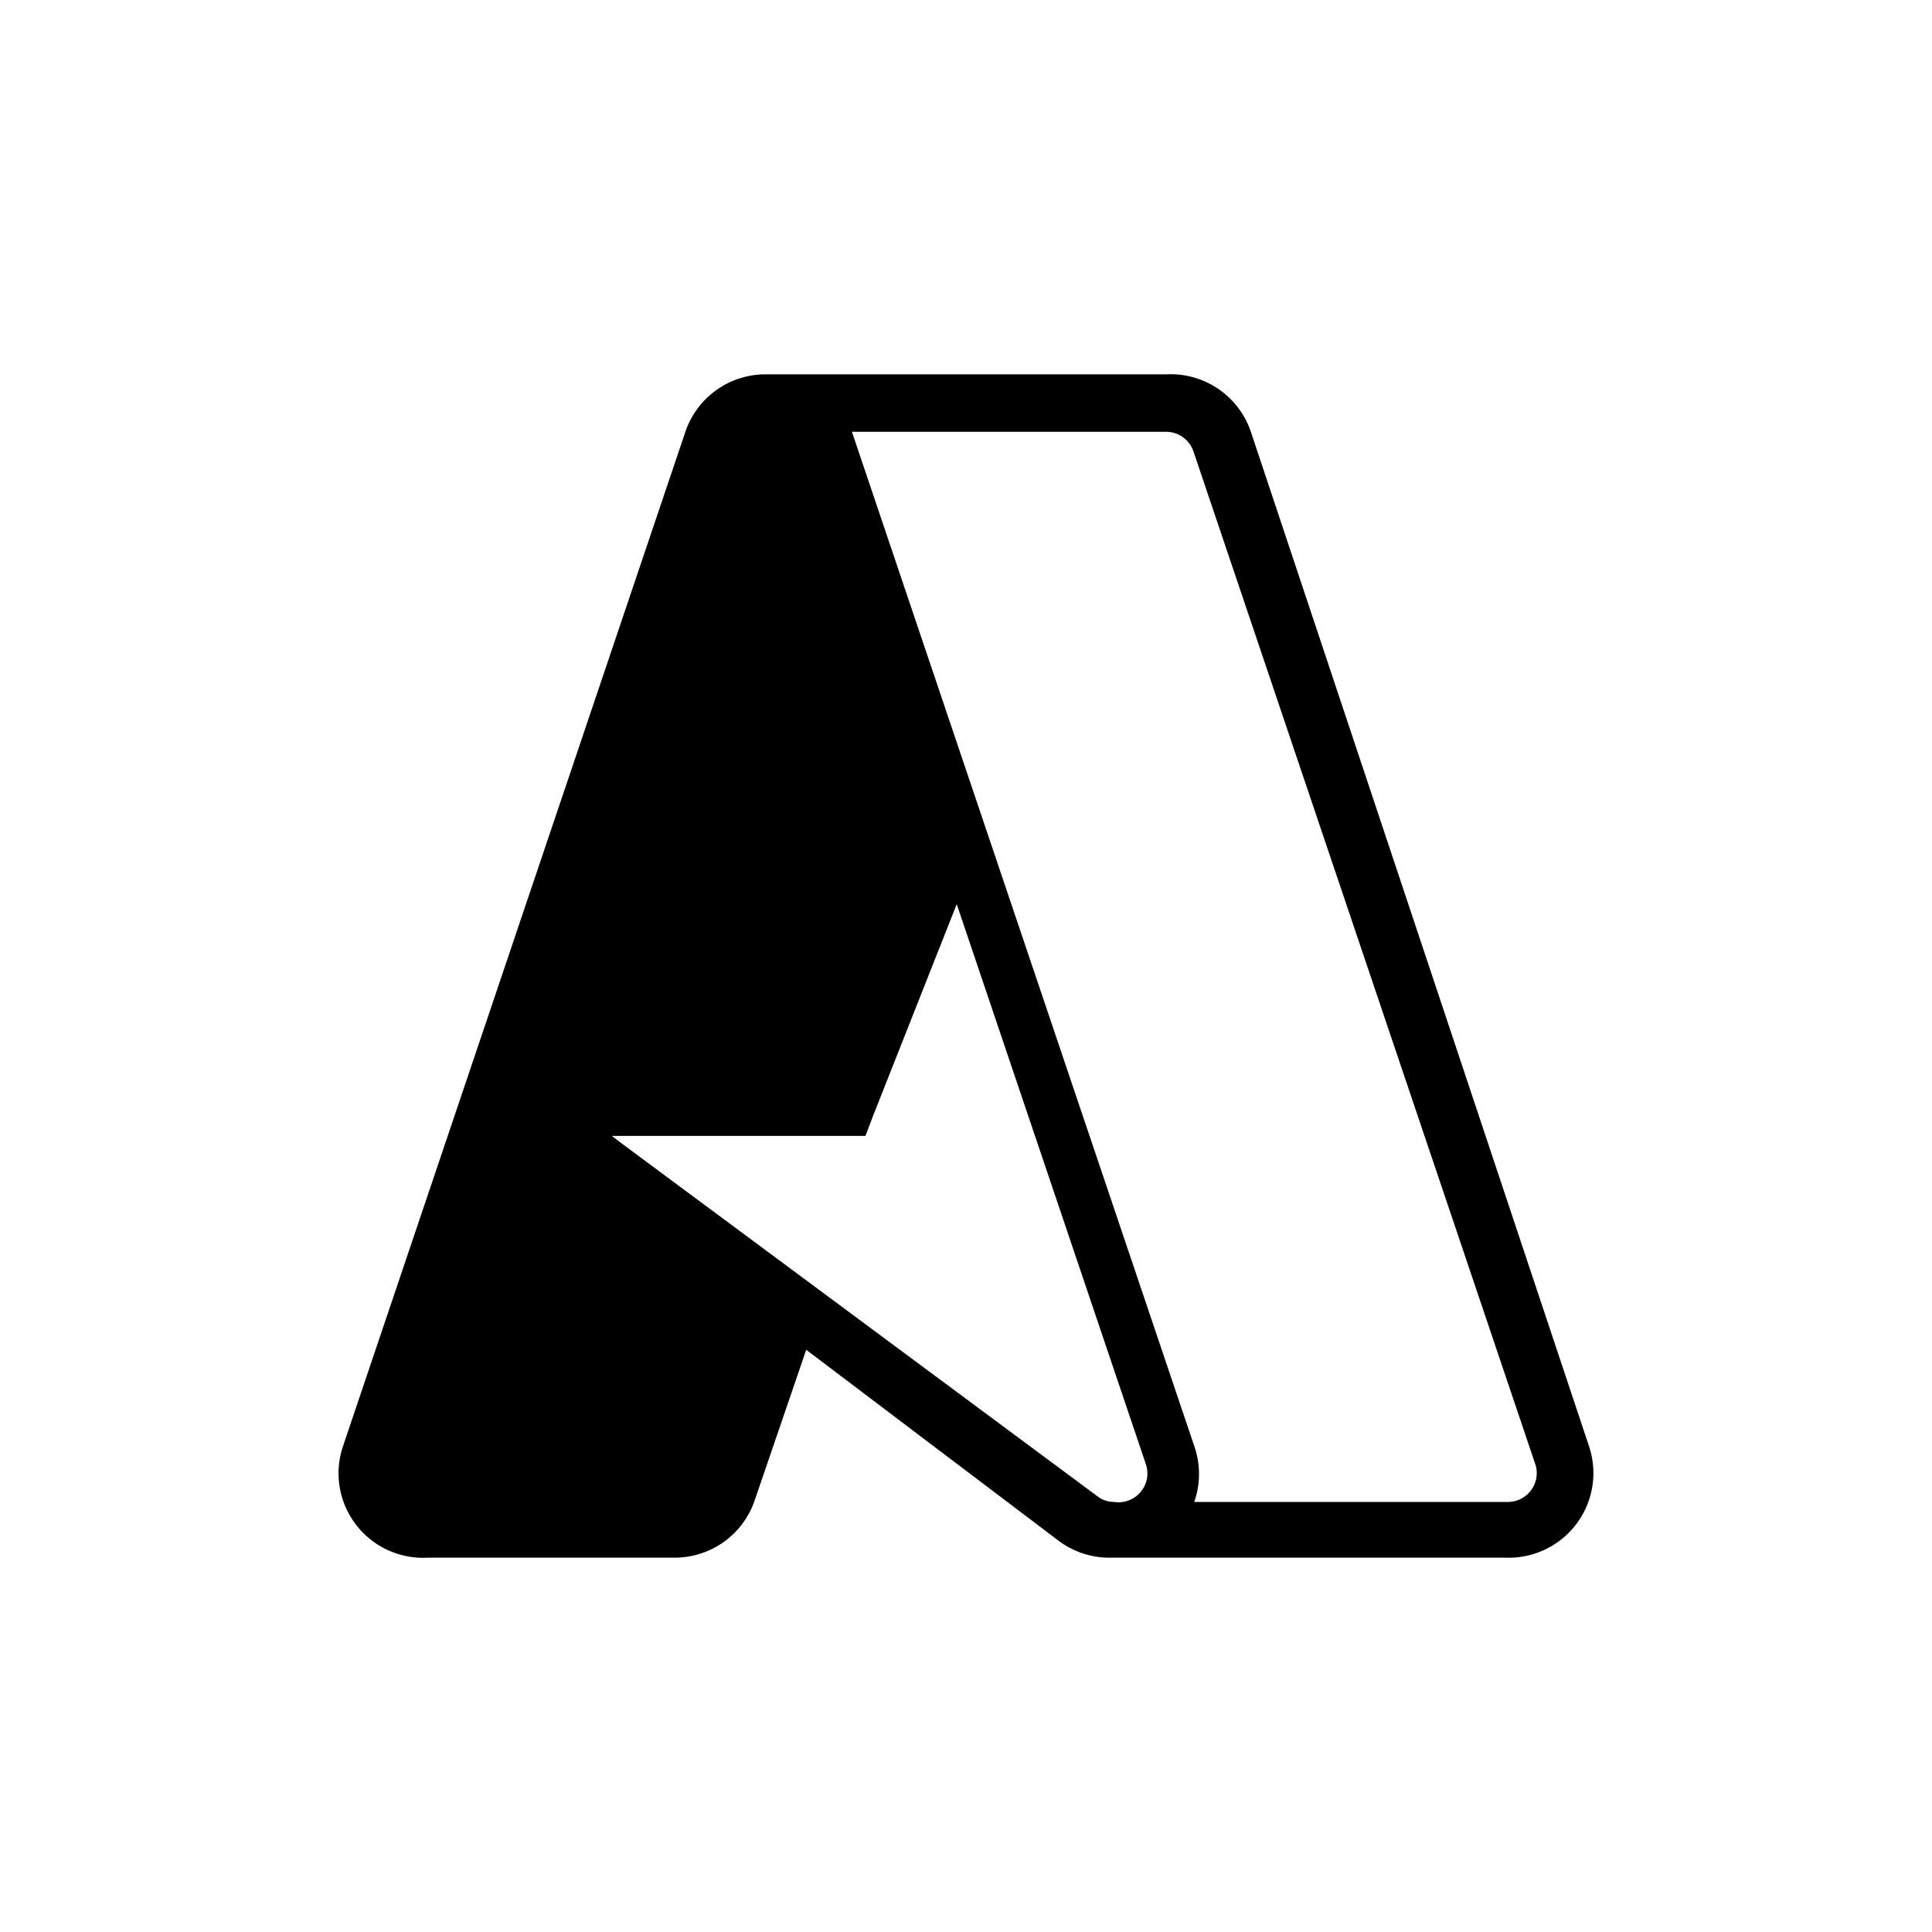 <svg xmlns="http://www.w3.org/2000/svg" viewBox="0 0 20 20" fill="currentColor" aria-hidden="true" data-slot="icon">
  <path d="M12.074 3.875a.877.877 0 0 1 .875.595l3.5 10.5a.876.876 0 0 1-.858 1.155h-4.094a.875.875 0 0 1-.526-.166l-2.625-1.986-.533 1.557a.875.875 0 0 1-.823.595H4.426a.875.875 0 0 1-.875-1.155l3.544-10.5a.876.876 0 0 1 .831-.595h4.148Zm-3.045 7.7-.07.184H6.334l.079.061 4.943 3.666c.05.04.112.062.176.062a.3.3 0 0 0 .34-.235.299.299 0 0 0-.008-.15L9.904 9.36l-.875 2.214Zm-.21-7.105 3.544 10.5a.877.877 0 0 1 0 .578h3.255a.3.3 0 0 0 .231-.12.299.299 0 0 0 .049-.257l-3.544-10.5a.299.299 0 0 0-.28-.201H8.819Z"/>
</svg>
